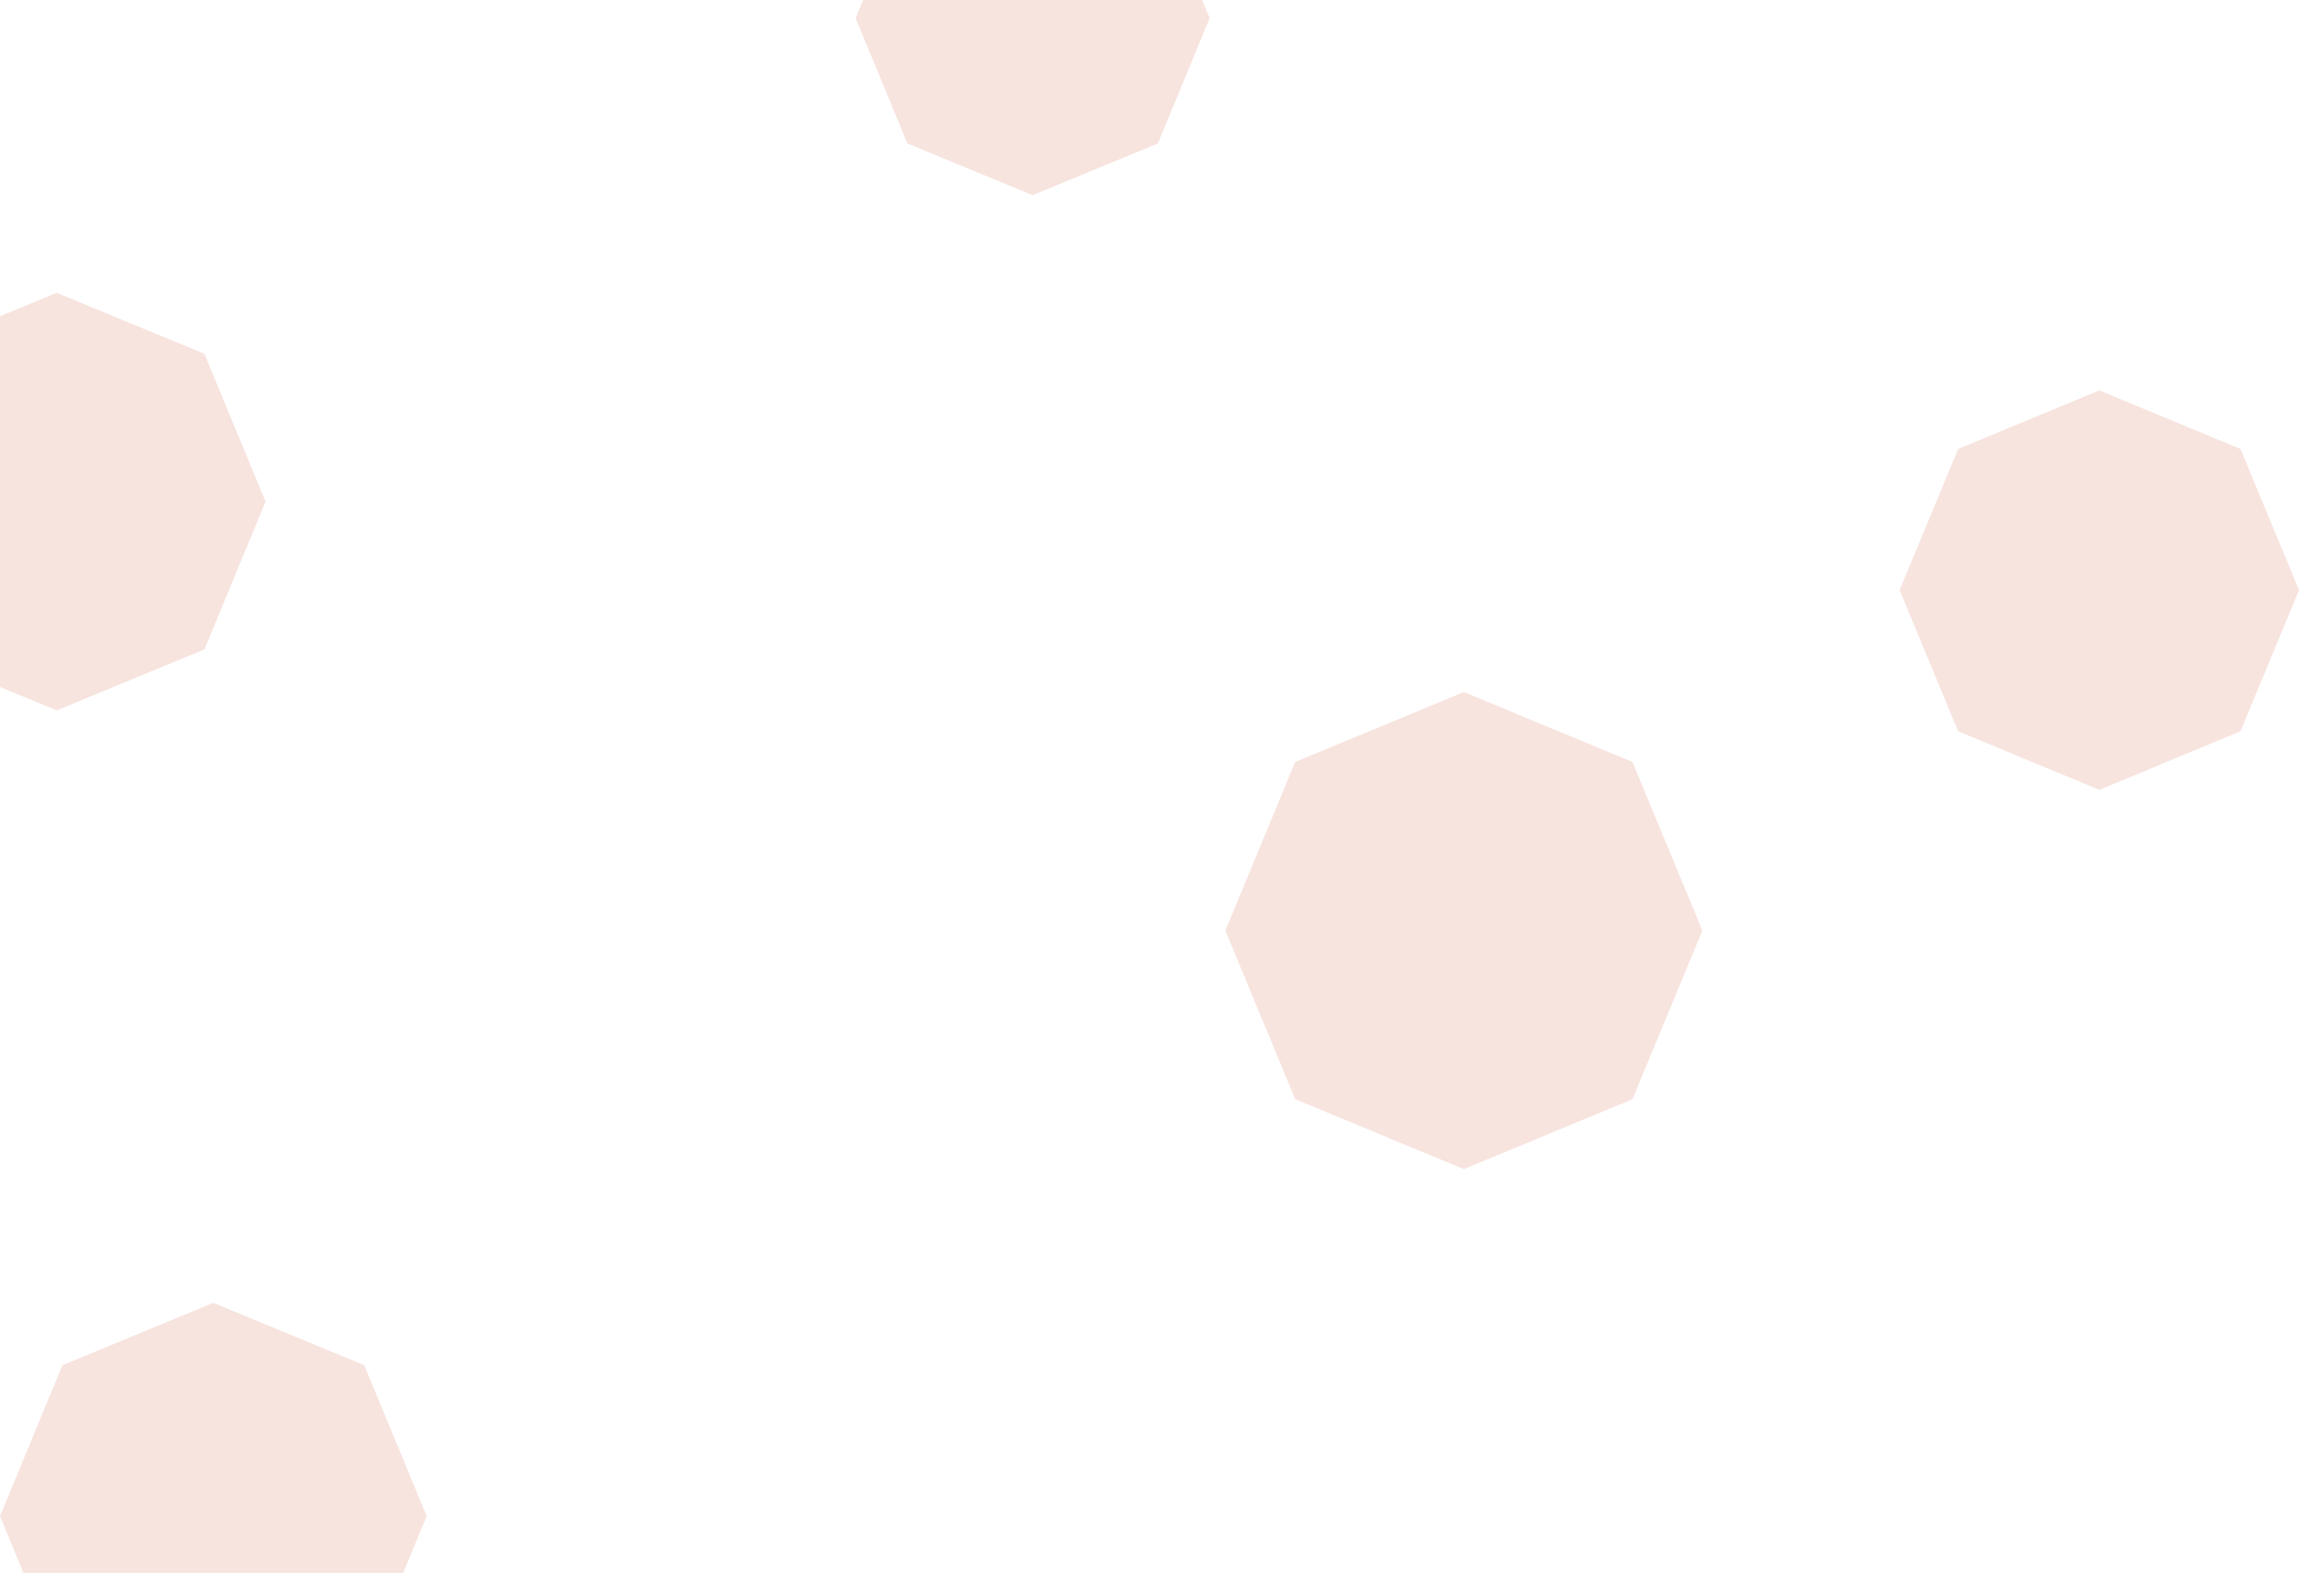 <svg id="visual" viewBox="0 0 1024 693" width="1024" height="693" xmlns="http://www.w3.org/2000/svg" xmlns:xlink="http://www.w3.org/1999/xlink" version="1.1"><rect width="1024" height="693" fill="#FFFFFF"></rect><g><g transform="translate(645 410)"><path d="M0 -105.1L74.3 -74.3L105.1 0L74.3 74.3L0 105.1L-74.3 74.3L-105.1 0L-74.3 -74.3Z" fill="#F7E4DF"></path></g><g transform="translate(94 668)"><path d="M0 -94L66.5 -66.5L94 0L66.5 66.5L0 94L-66.5 66.5L-94 0L-66.5 -66.5Z" fill="#F7E4DF"></path></g><g transform="translate(25 221)"><path d="M0 -92L65.1 -65.1L92 0L65.1 65.1L0 92L-65.1 65.1L-92 0L-65.1 -65.1Z" fill="#F7E4DF"></path></g><g transform="translate(455 8)"><path d="M0 -78L55.2 -55.2L78 0L55.2 55.2L0 78L-55.2 55.2L-78 0L-55.2 -55.2Z" fill="#F7E4DF"></path></g><g transform="translate(925 260)"><path d="M0 -88L62.2 -62.2L88 0L62.2 62.2L0 88L-62.2 62.2L-88 0L-62.2 -62.2Z" fill="#F7E4DF"></path></g></g></svg>